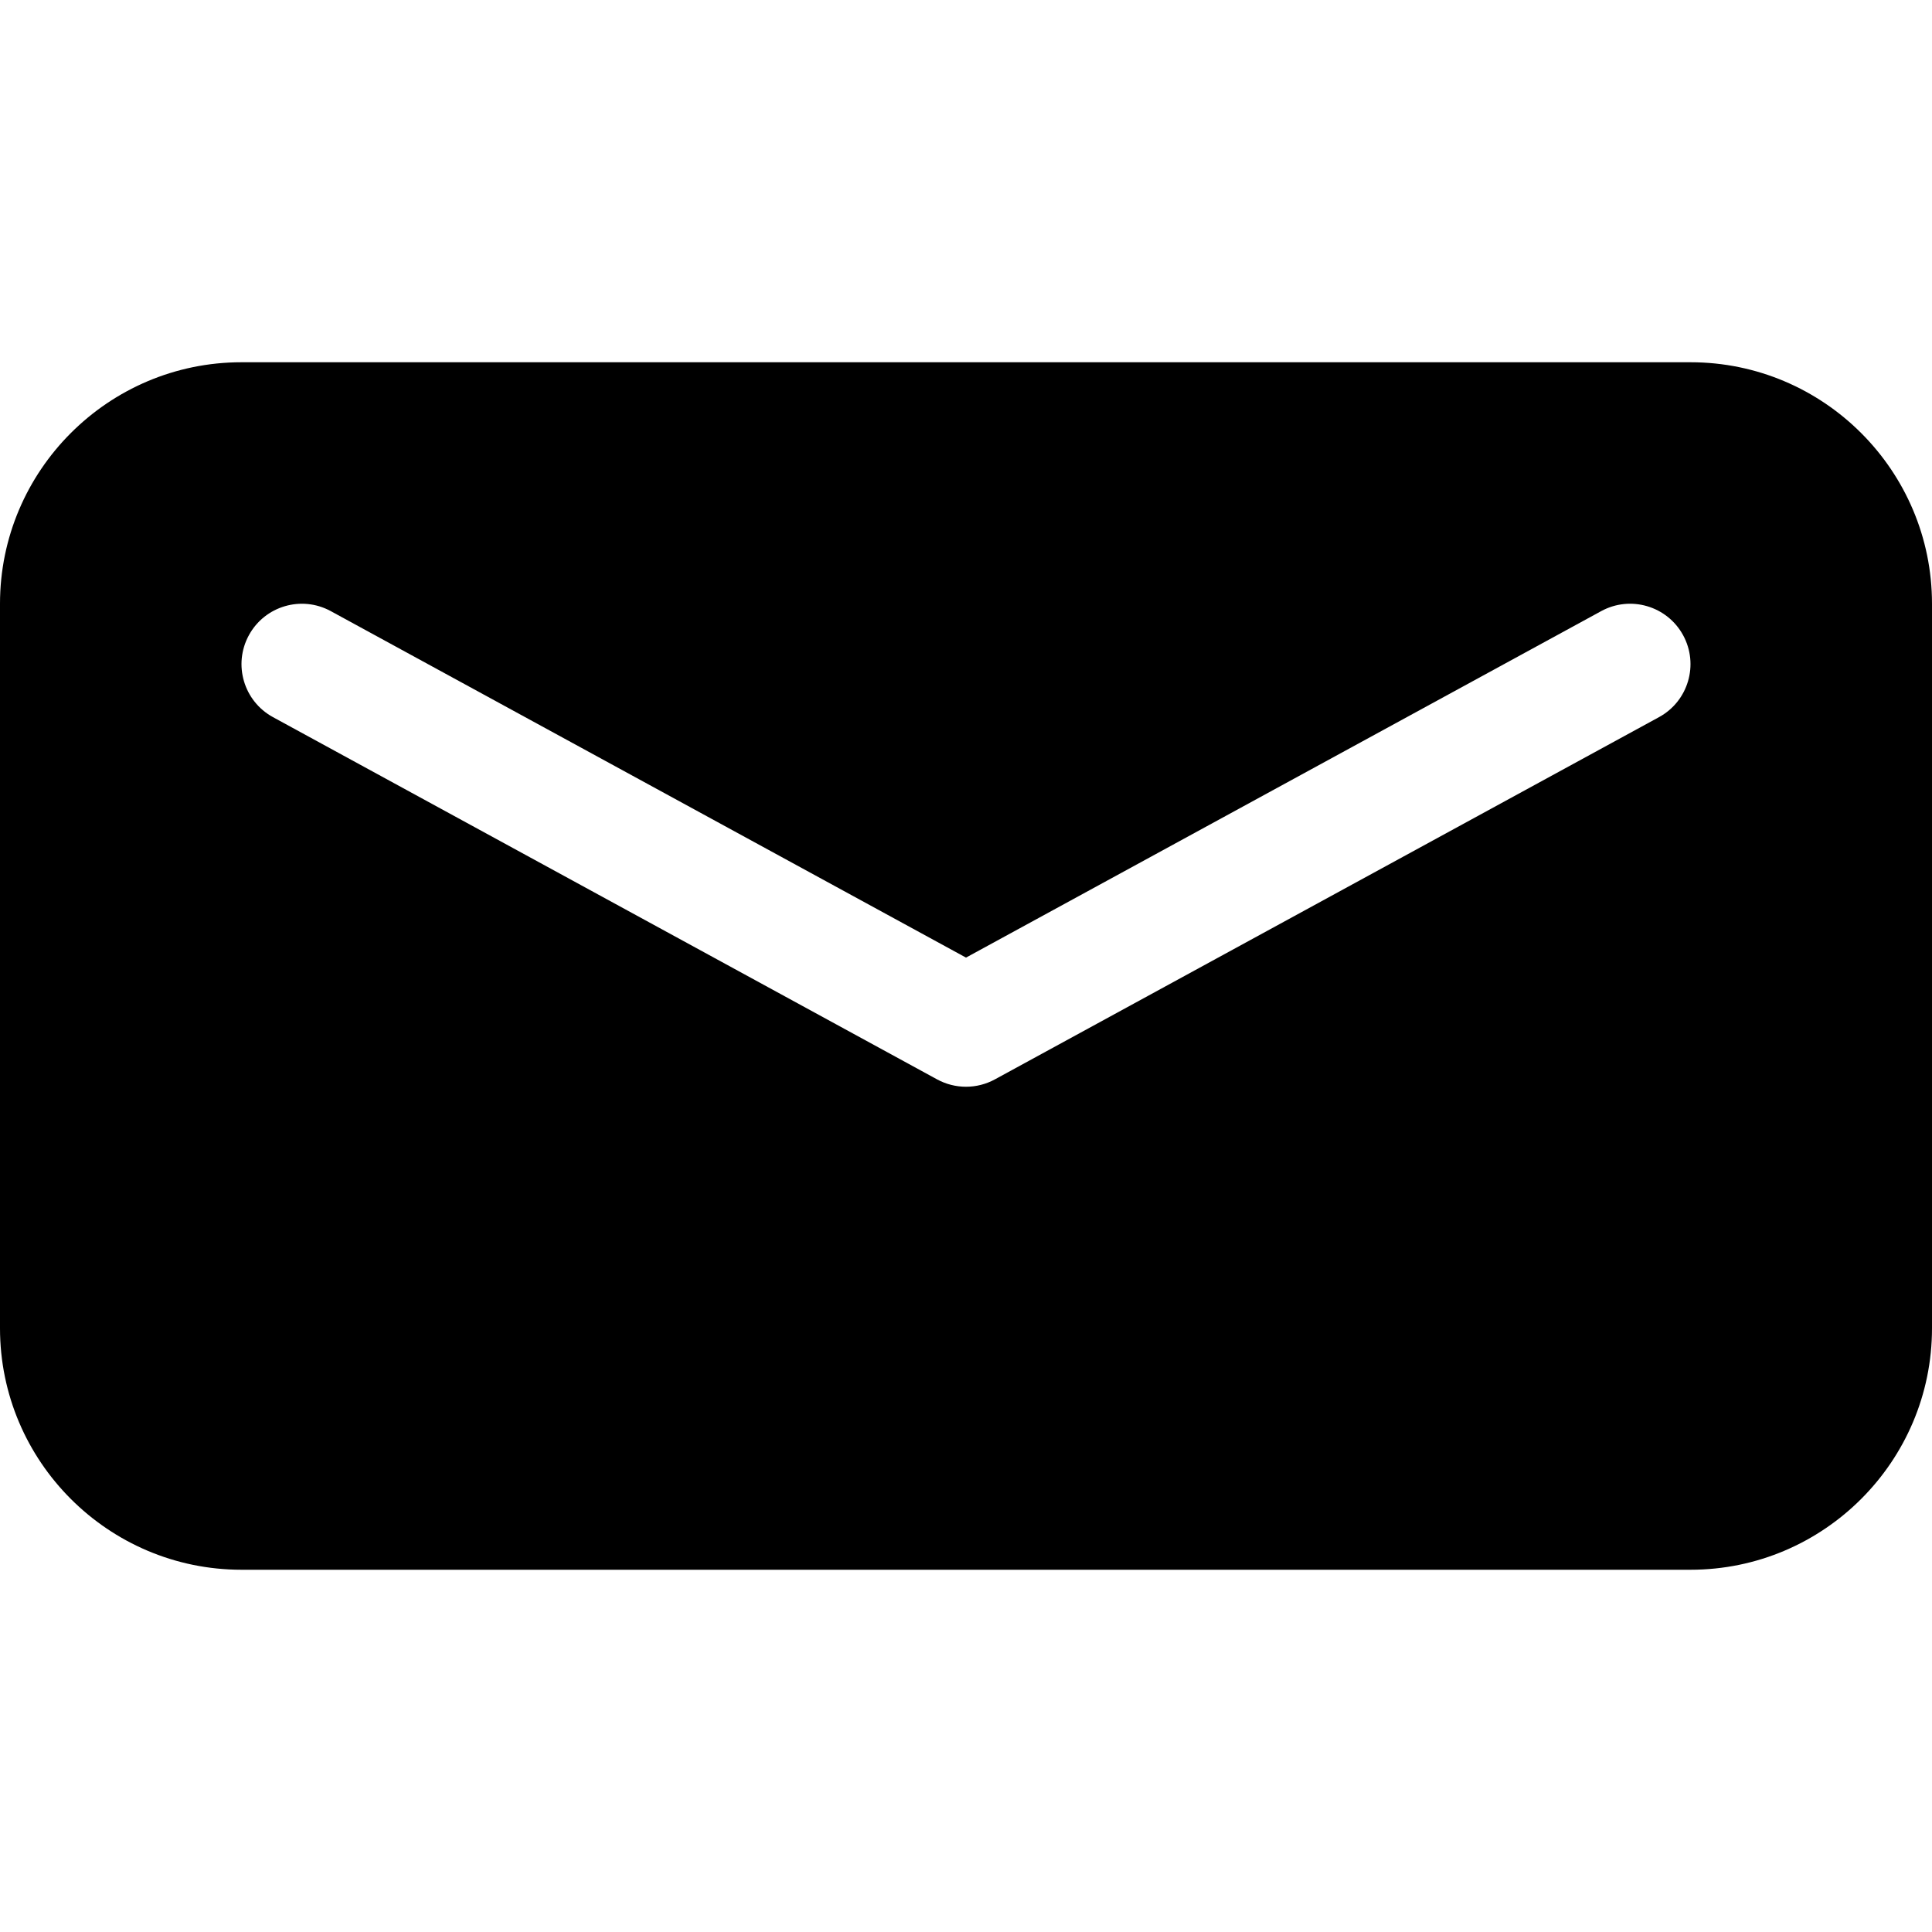 <svg xmlns="http://www.w3.org/2000/svg" xmlns:xlink="http://www.w3.org/1999/xlink" width="256" height="256" version="1.1" viewBox="0 0 256 256"><title>Untitled 3</title><desc>Created with Sketch.</desc><g id="Page-1" fill="none" fill-rule="evenodd" stroke="none" stroke-width="1"><path id="Shape" fill="#000" d="M224,48 L32,48 C14.355,48 0,62.355 0,80 L0,176 C0,193.645 14.355,208 32,208 L224,208 C241.645,208 256,193.645 256,176 L256,80 C256,62.355 241.645,48 224,48 Z M128,143.999 C129.318,143.999 130.637,143.673 131.831,143.022 L219.829,95.023 C223.708,92.908 225.137,88.048 223.021,84.169 C220.906,80.291 216.045,78.861 212.167,80.977 L128,126.887 L43.832,80.978 C39.953,78.862 35.094,80.292 32.978,84.17 C30.863,88.049 32.291,92.908 36.17,95.024 L124.168,143.023 C125.363,143.673 126.682,143.999 128,143.999 Z"/></g></svg>